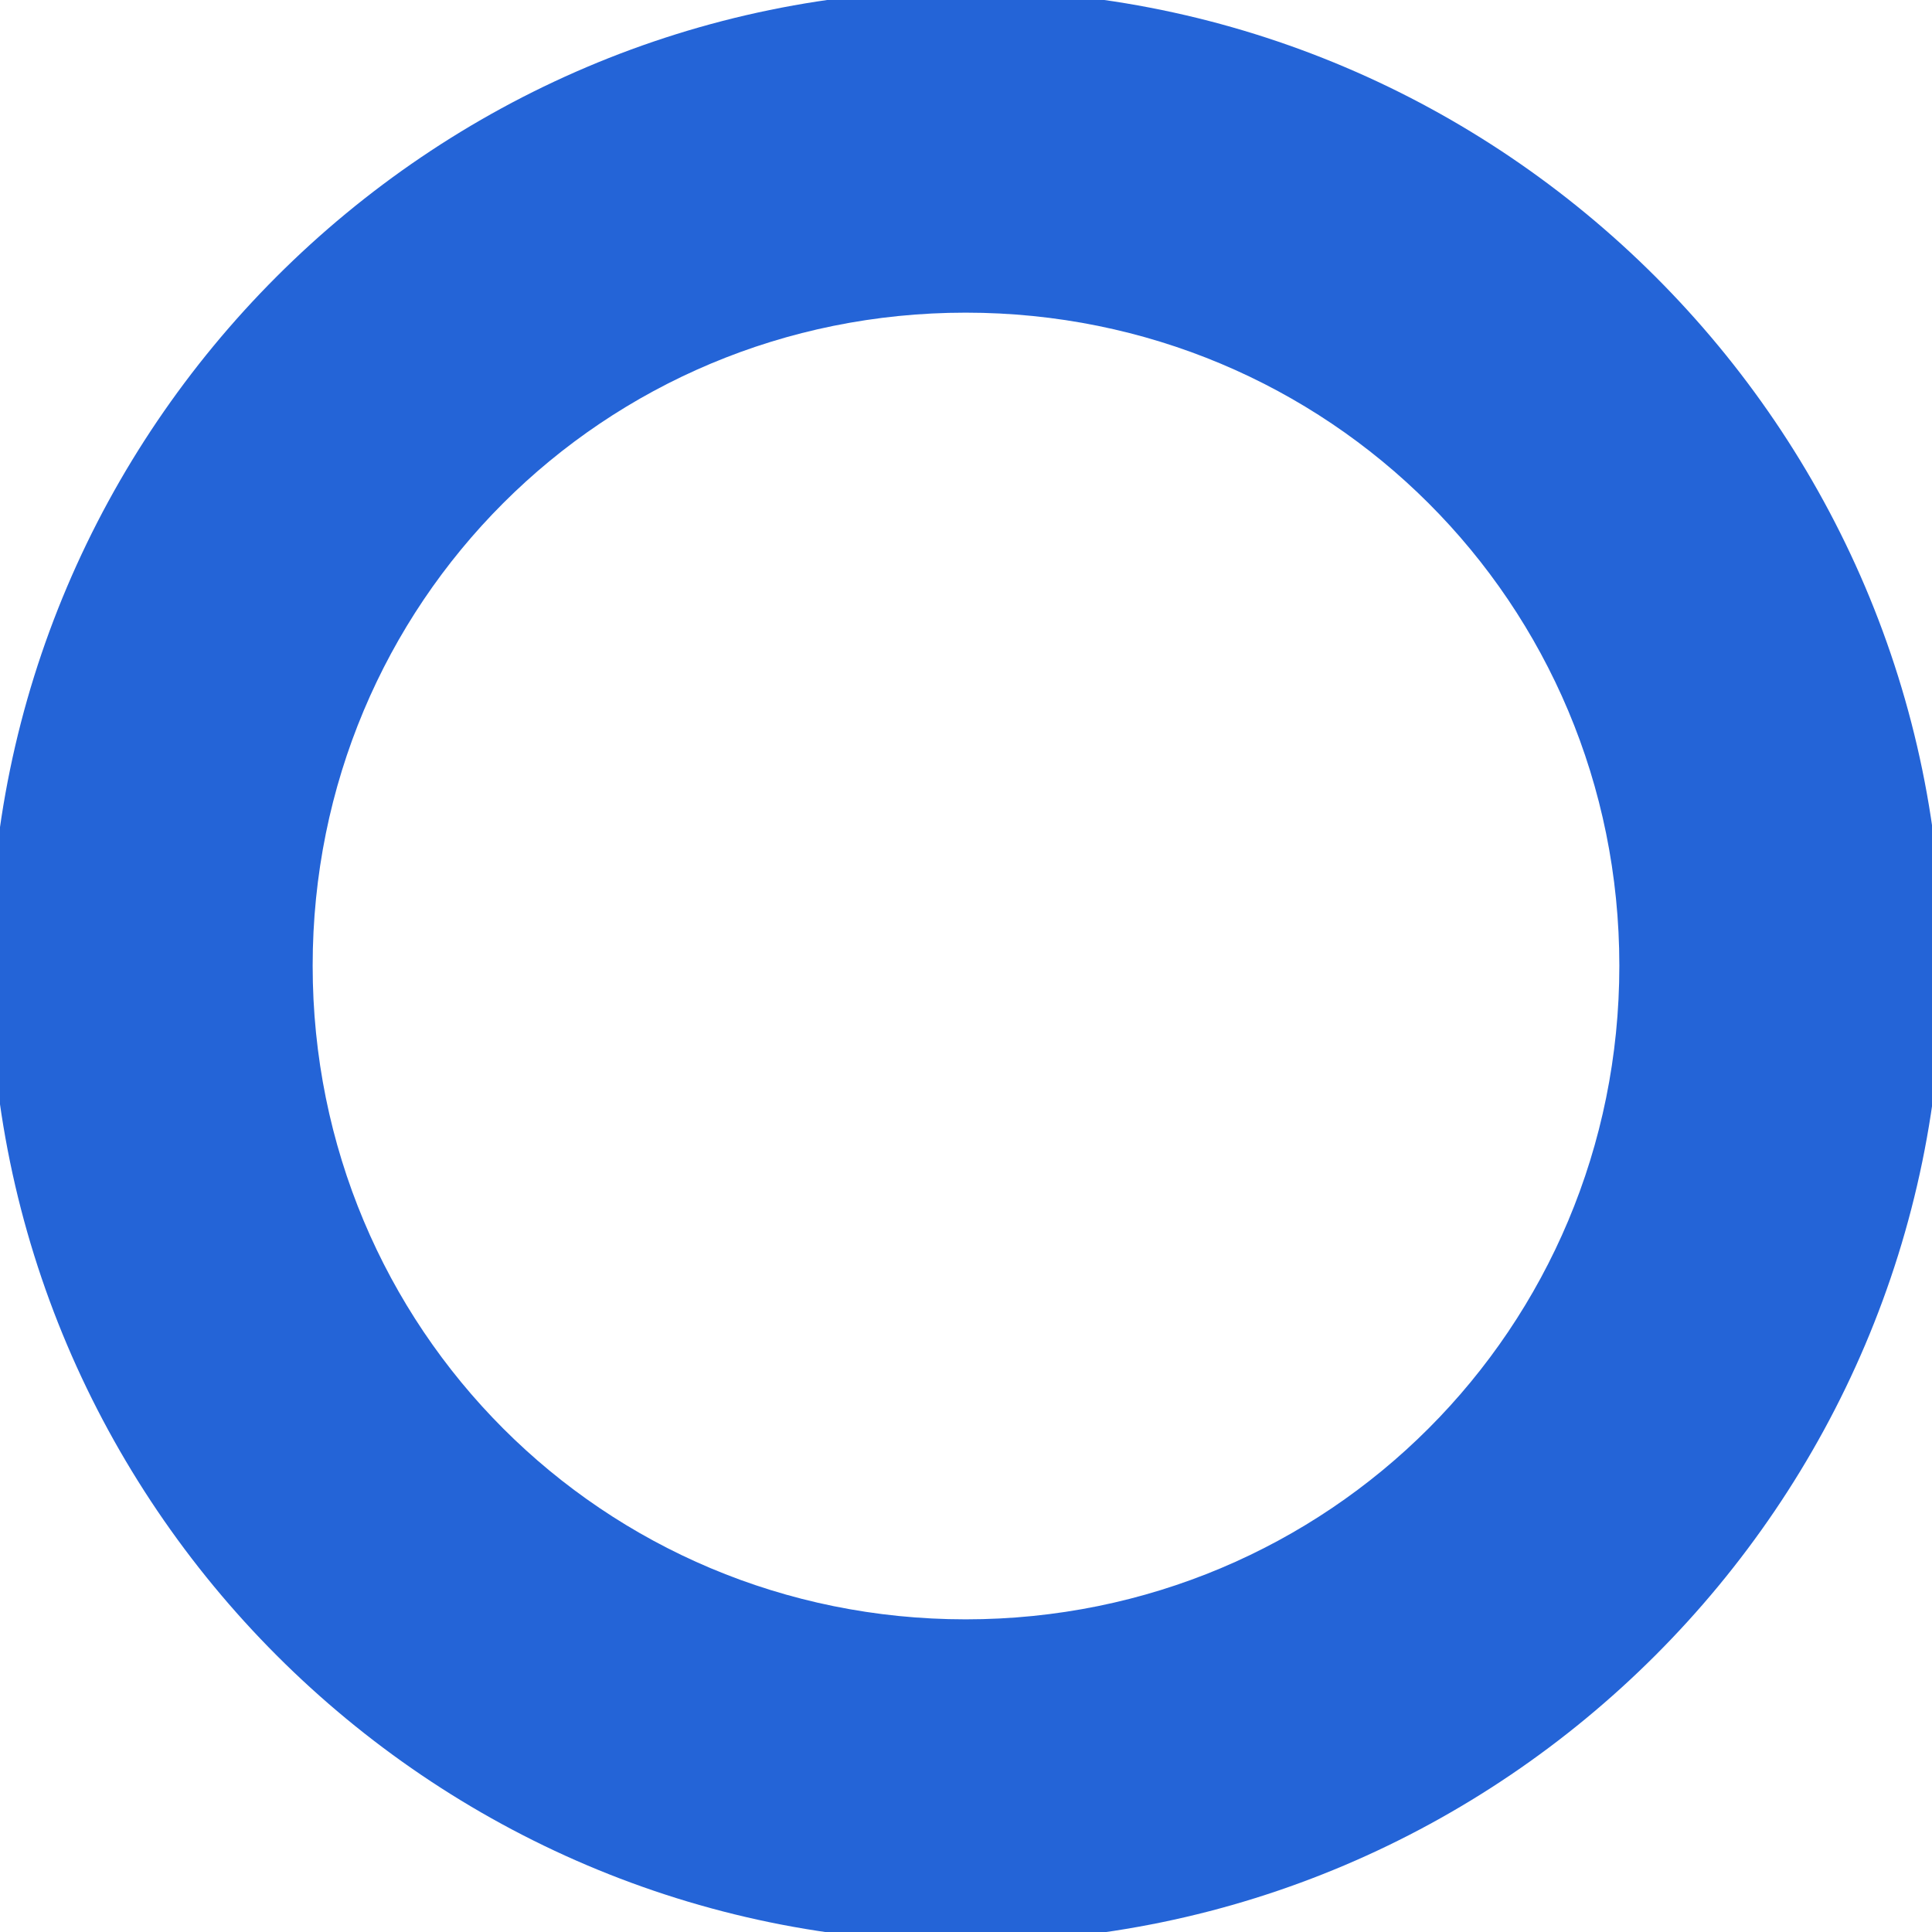 <?xml version="1.0" encoding="UTF-8" standalone="no"?>
<svg
   xmlns:dc="http://purl.org/dc/elements/1.1/"
   xmlns:cc="http://creativecommons.org/ns#"
   xmlns:rdf="http://www.w3.org/1999/02/22-rdf-syntax-ns#"
   xmlns:svg="http://www.w3.org/2000/svg"
   xmlns="http://www.w3.org/2000/svg"
   id="svg2880"
   version="1.1"
   viewBox="0 0 6.068 6.068"
   height="6.068mm"
   width="6.068mm">
  <defs
     id="defs2874" />
  <g
     id="layer1">
    <path
       id="path3830"
       d="M 3.033 -0.031 C 1.347 -0.031 -0.031 1.347 -0.031 3.033 C -0.031 4.72 1.347 6.1 3.033 6.1 C 4.72 6.1 6.1 4.72 6.1 3.033 C 6.1 1.347 4.72 -0.031 3.033 -0.031 z M 3.033 0.982 C 4.172 0.982 5.086 1.894 5.086 3.033 C 5.086 4.172 4.172 5.086 3.033 5.086 C 1.894 5.086 0.982 4.172 0.982 3.033 C 0.982 1.894 1.894 0.982 3.033 0.982 z "
       style="color:#000000;font-style:normal;font-variant:normal;font-weight:normal;font-stretch:normal;font-size:medium;line-height:normal;font-family:sans-serif;font-variant-ligatures:normal;font-variant-position:normal;font-variant-caps:normal;font-variant-numeric:normal;font-variant-alternates:normal;font-variant-east-asian:normal;font-feature-settings:normal;font-variation-settings:normal;text-indent:0;text-align:start;text-decoration:none;text-decoration-line:none;text-decoration-style:solid;text-decoration-color:#000000;letter-spacing:normal;word-spacing:normal;text-transform:none;writing-mode:lr-tb;direction:ltr;text-orientation:mixed;dominant-baseline:auto;baseline-shift:baseline;text-anchor:start;white-space:normal;shape-padding:0;shape-margin:0;inline-size:0;clip-rule:nonzero;display:inline;overflow:visible;visibility:visible;isolation:auto;mix-blend-mode:normal;color-interpolation:sRGB;color-interpolation-filters:linearRGB;solid-color:#000000;solid-opacity:1;vector-effect:none;fill:#2464d7;fill-opacity:1;fill-rule:nonzero;stroke:none;stroke-width:1.013;stroke-linecap:butt;stroke-linejoin:miter;stroke-miterlimit:4;stroke-dasharray:none;stroke-dashoffset:0;stroke-opacity:1;color-rendering:auto;image-rendering:auto;shape-rendering:auto;text-rendering:auto;enable-background:accumulate;stop-color:#000000;stop-opacity:1;opacity:1" />
  </g>
</svg>
